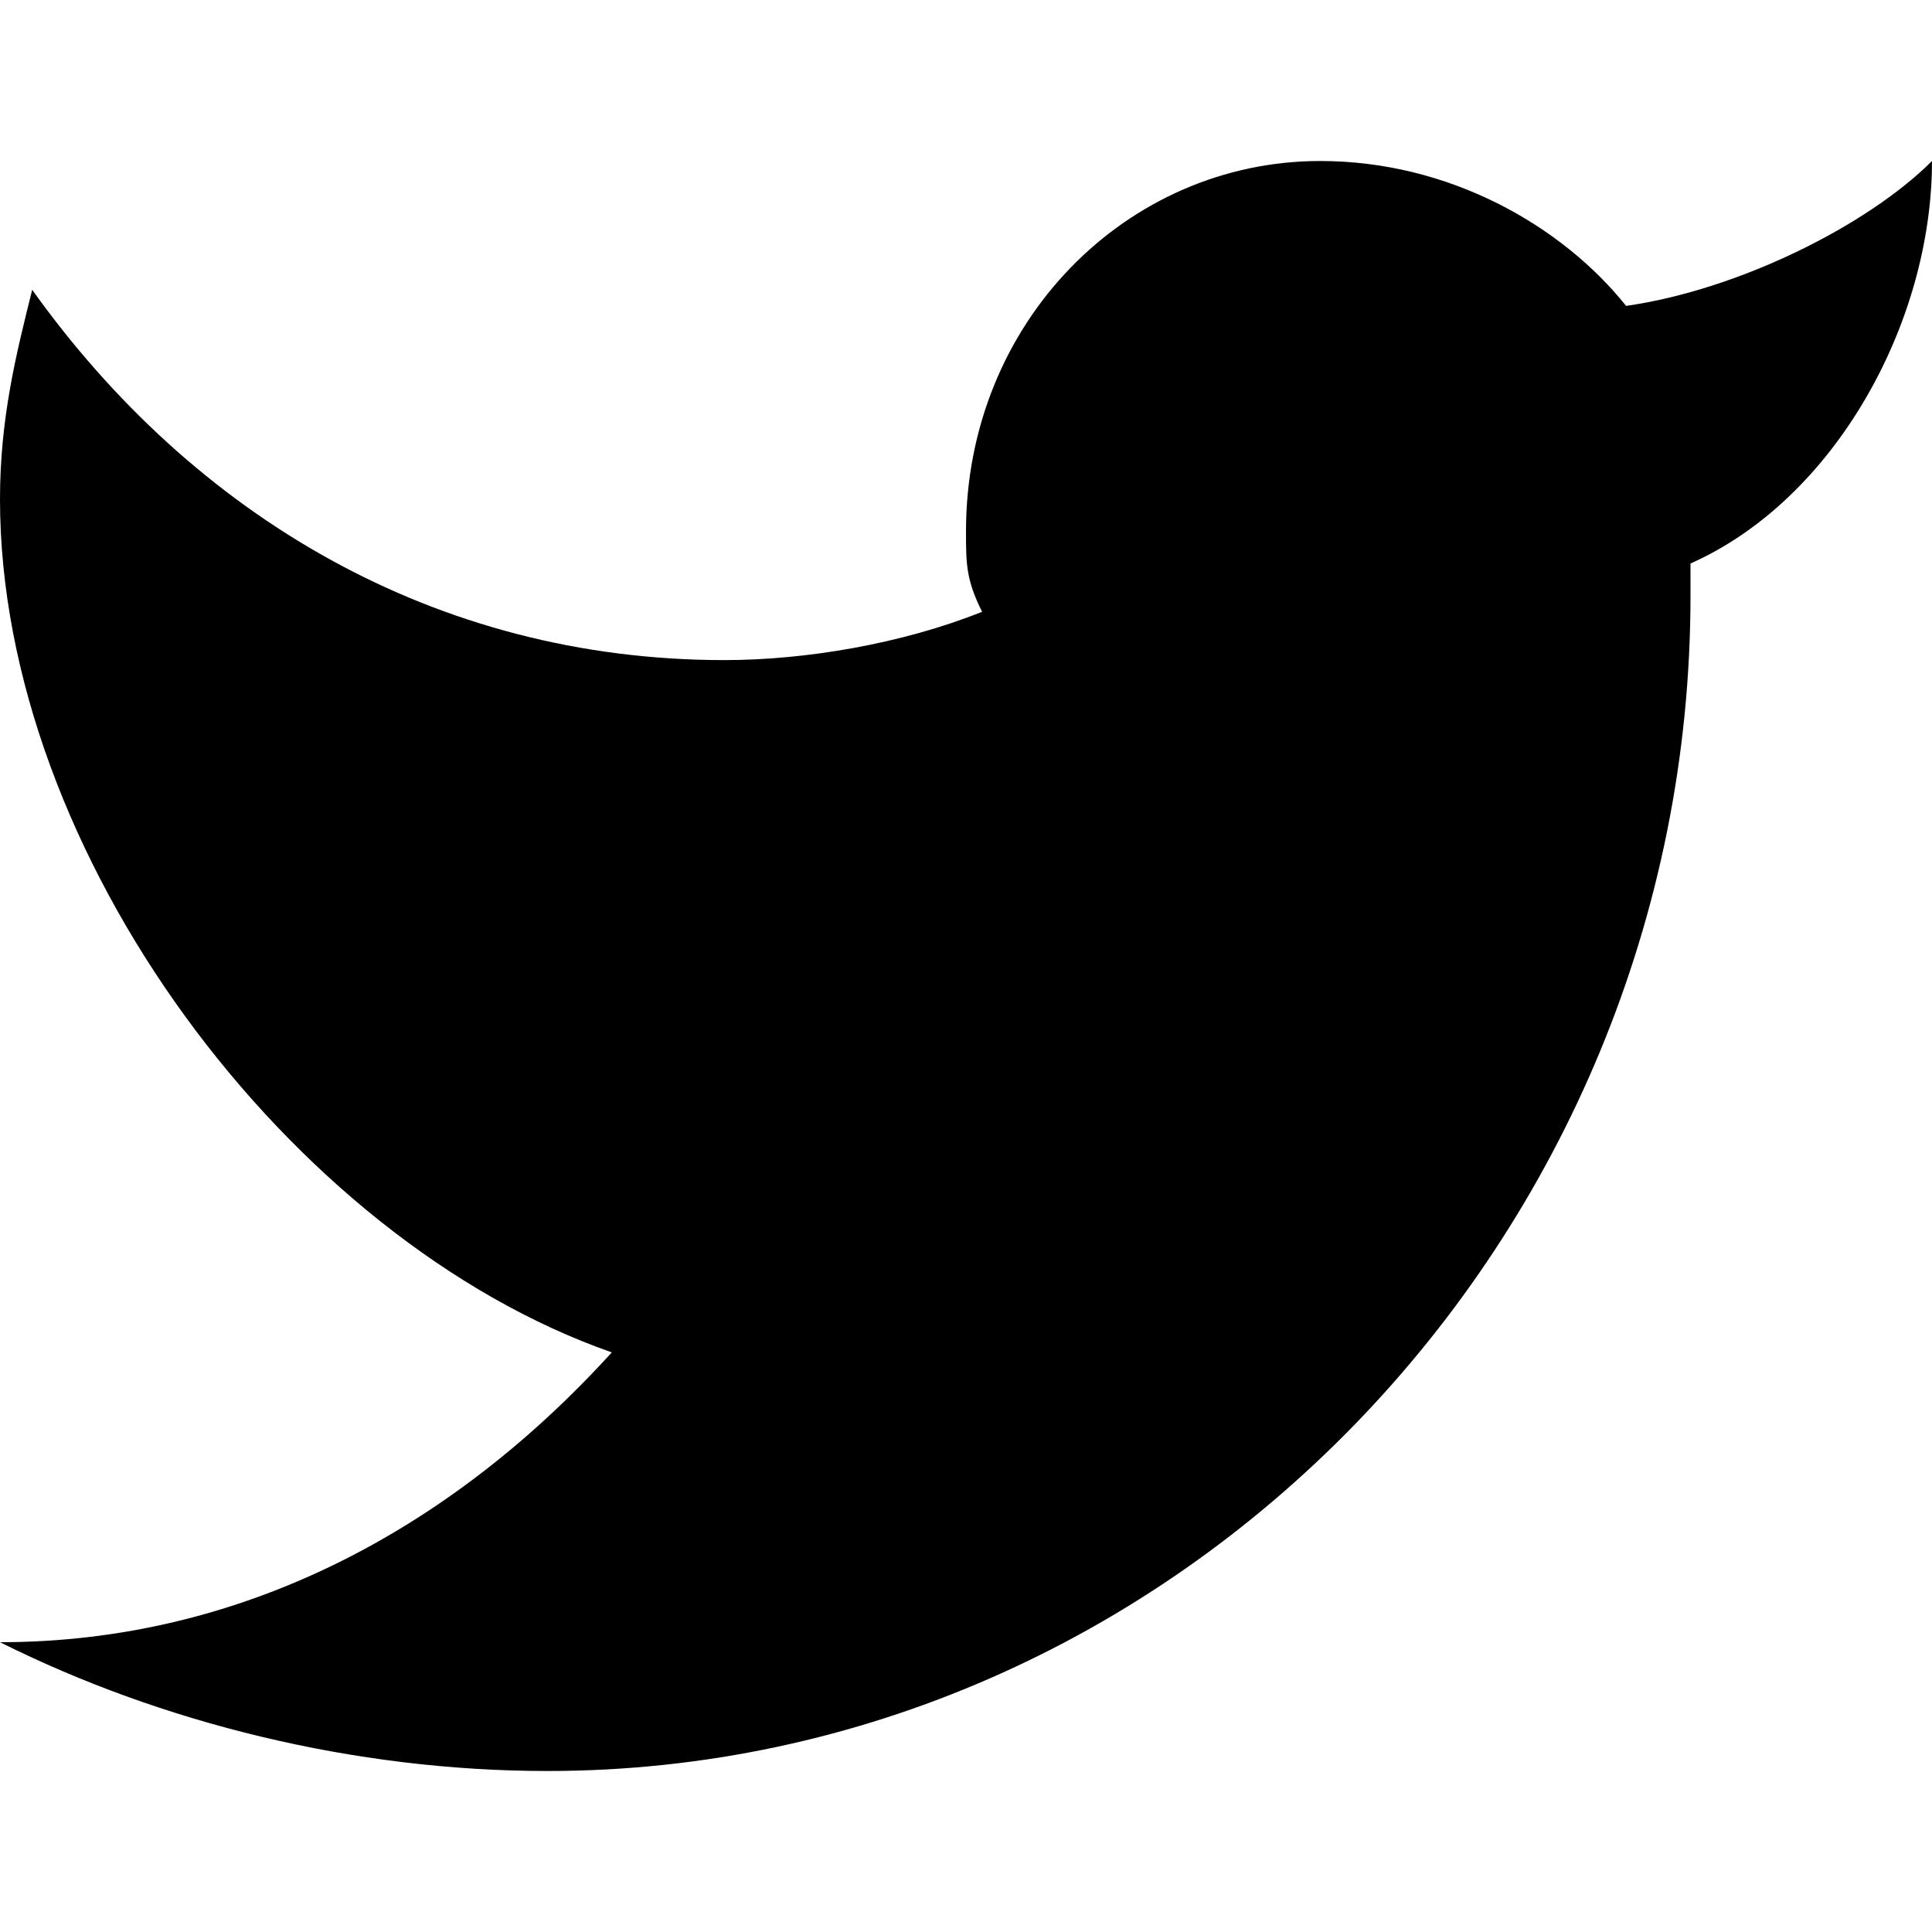<svg xmlns="http://www.w3.org/2000/svg" xlink="http://www.w3.org/1999/xlink" width="12" height="12" viewBox="0 0 12 12"><path d="M3.4,11 C7.3,11 10.5,7.7 10.5,3.7 L10.5,3.5 C11.4,3.1 12,2 12,1 C11.6,1.4 10.8,1.8 10.1,1.9 C9.7,1.4 9,1 8.2,1 C7,1 6,2 6,3.3 C6,3.5 6,3.6 6.1,3.8 C5.6,4 5,4.1 4.5,4.1 C2.7,4.1 1.2,3.2 0.2,1.8 C0.1,2.2 -0,2.6 -0,3.1 C-0,5.3 1.8,7.7 3.8,8.4 C2.8,9.5 1.5,10.2 -0,10.2 C1,10.7 2.2,11 3.4,11"/></svg>
